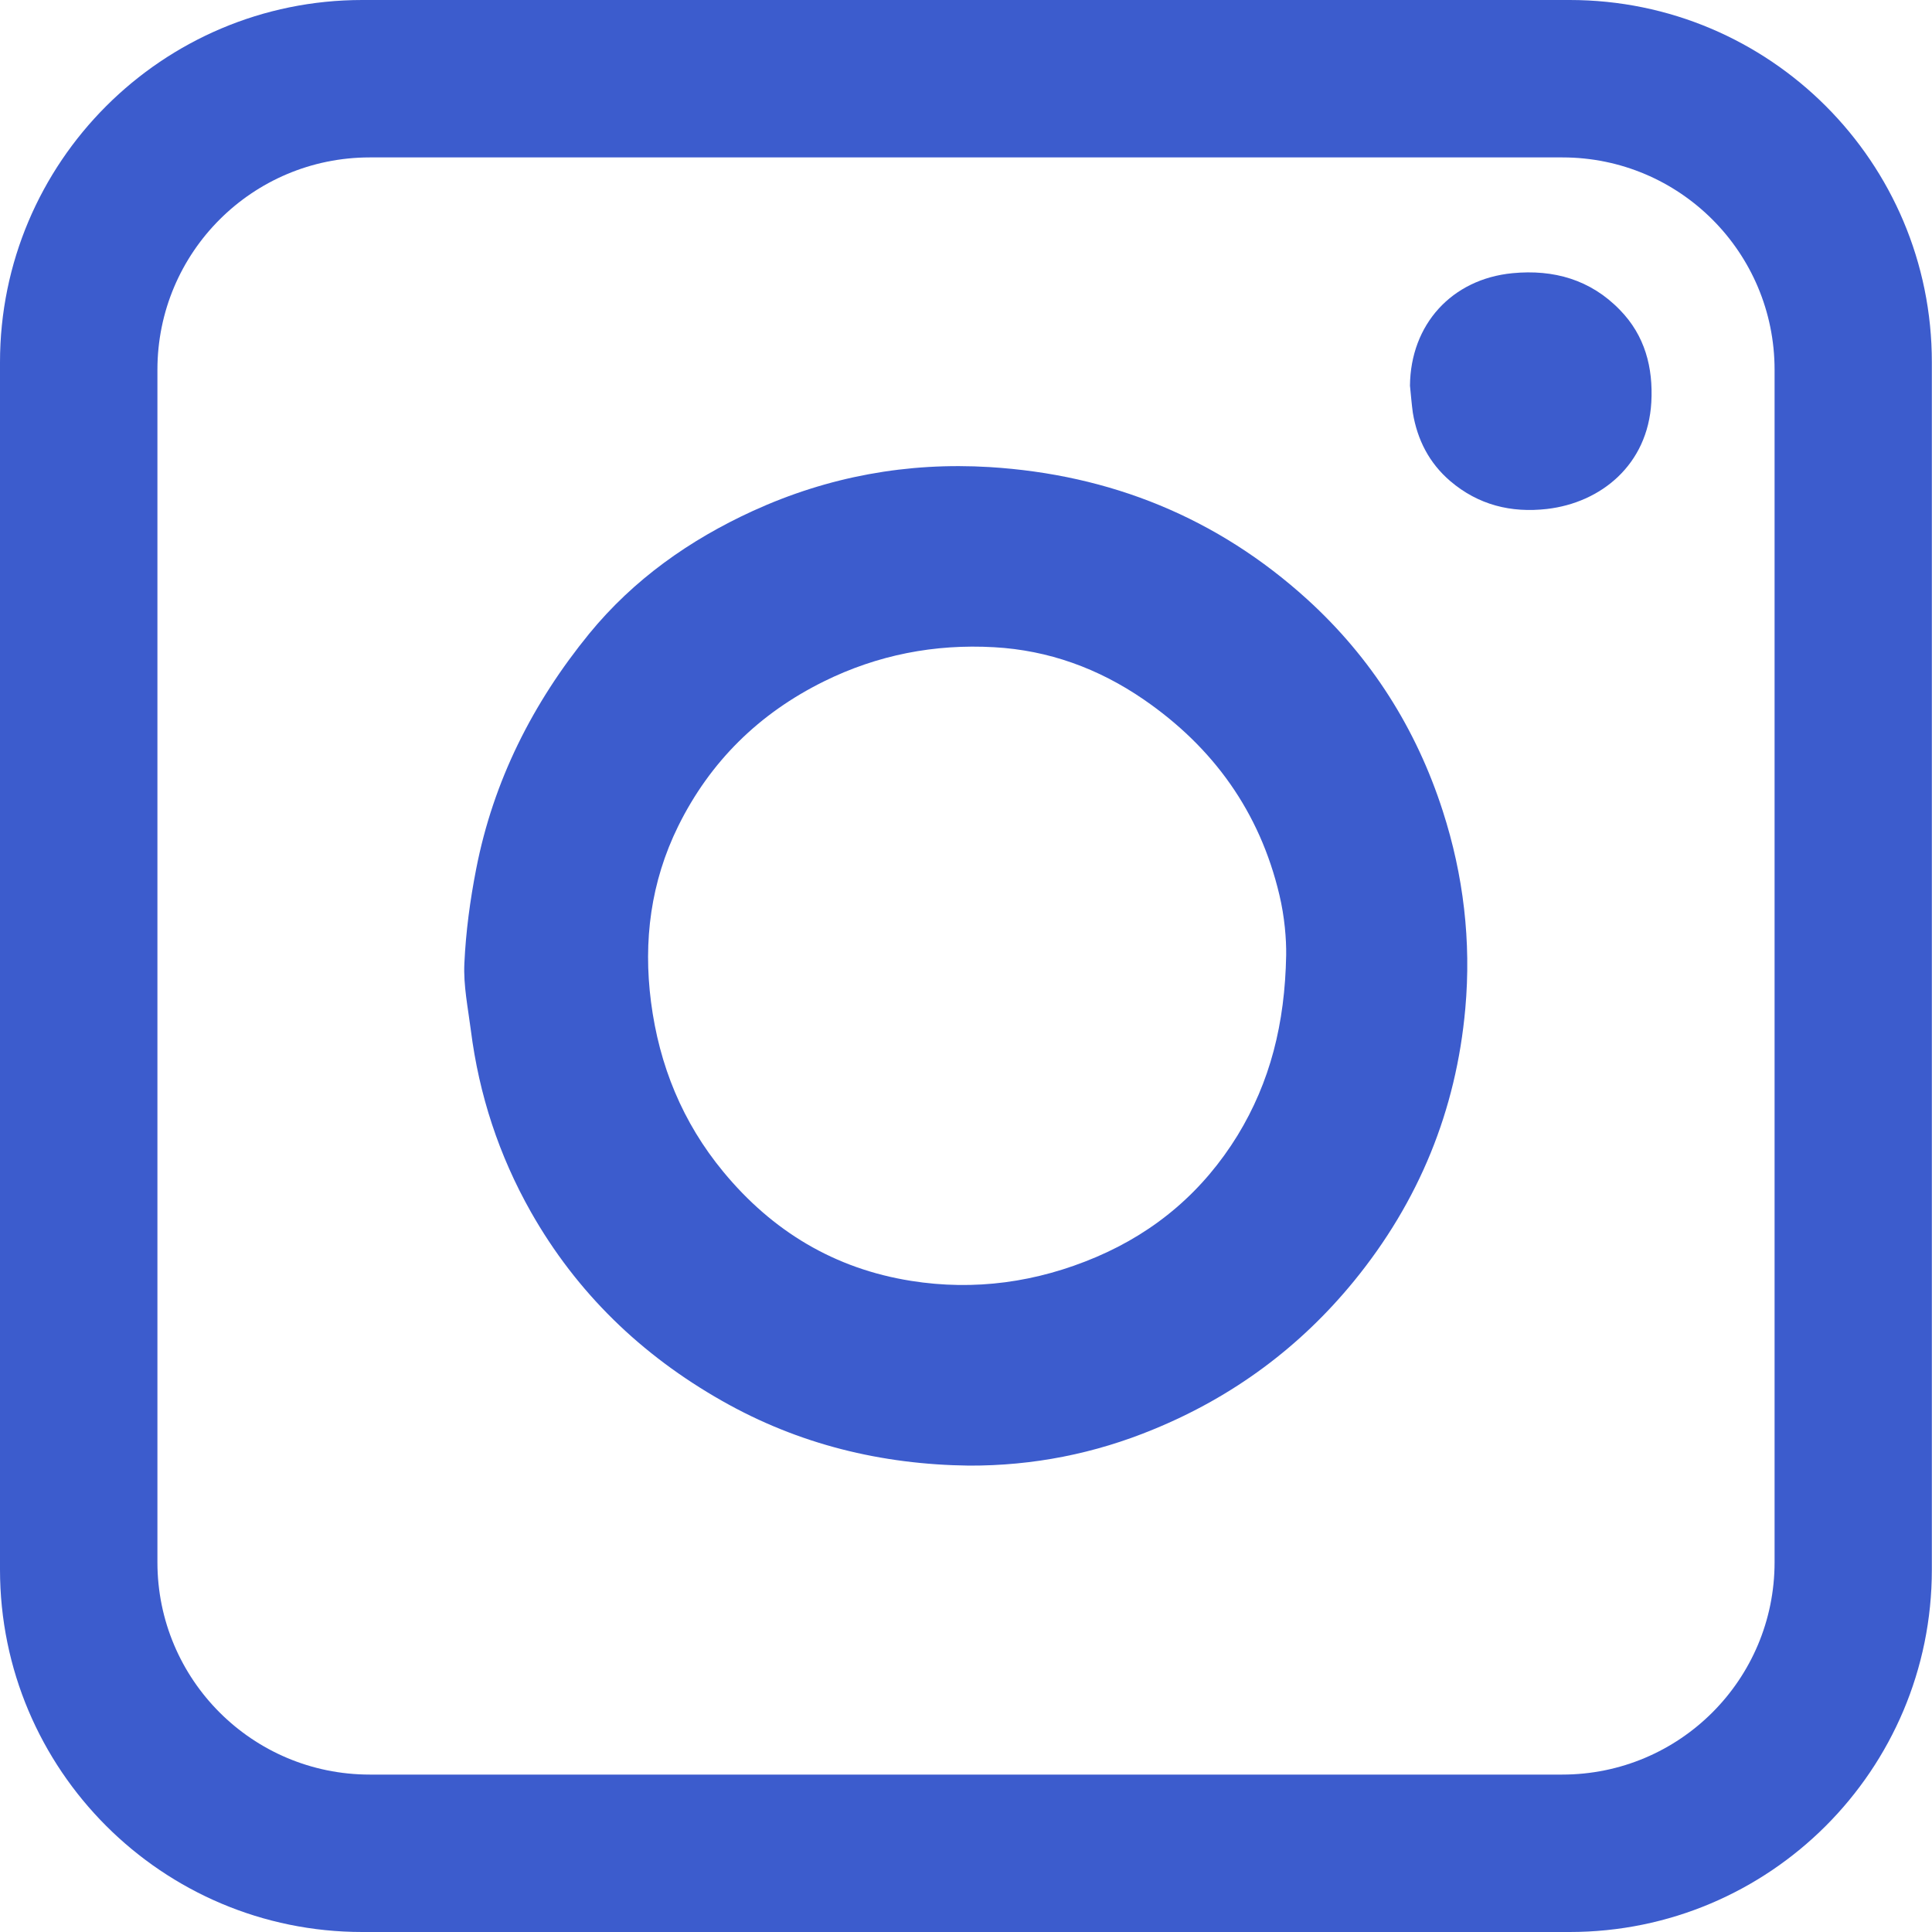 <svg width="25" height="25" viewBox="0 0 25 25" fill="none" xmlns="http://www.w3.org/2000/svg">
<path d="M20.312 0H4.688C2.1 0 0 2.1 0 4.688V20.31C0 22.901 2.1 25 4.688 25H20.31C22.901 25 24.998 22.901 24.998 20.312V4.688C25 2.1 22.901 0 20.312 0ZM22.963 20.215C22.963 21.734 21.734 22.963 20.215 22.963H4.785C3.266 22.963 2.037 21.734 2.037 20.215V4.785C2.037 3.266 3.266 2.037 4.785 2.037H20.218C21.734 2.037 22.963 3.266 22.963 4.785V20.215Z" fill="#3C5CCD"/>
<path d="M12.539 18.965C11.405 18.951 10.333 18.69 9.343 18.127C8.299 17.535 7.463 16.729 6.87 15.683C6.456 14.951 6.199 14.167 6.093 13.333C6.056 13.044 5.995 12.752 6.009 12.465C6.028 12.056 6.083 11.646 6.162 11.243C6.384 10.104 6.894 9.095 7.625 8.199C8.199 7.498 8.924 6.986 9.743 6.611C10.715 6.167 11.741 5.979 12.806 6.044C14.37 6.141 15.752 6.699 16.917 7.757C17.743 8.509 18.326 9.428 18.669 10.493C18.938 11.326 19.039 12.181 18.961 13.051C18.843 14.37 18.361 15.546 17.523 16.574C16.822 17.433 15.954 18.074 14.928 18.495C14.167 18.81 13.368 18.968 12.539 18.965ZM16.643 12.359C16.646 12.155 16.623 11.863 16.555 11.579C16.301 10.507 15.701 9.671 14.799 9.051C14.215 8.65 13.569 8.414 12.863 8.375C12.093 8.331 11.354 8.475 10.662 8.817C9.824 9.231 9.19 9.852 8.775 10.692C8.421 11.412 8.322 12.174 8.424 12.965C8.53 13.785 8.831 14.523 9.359 15.162C9.993 15.931 10.799 16.417 11.787 16.574C12.613 16.706 13.417 16.593 14.185 16.266C14.961 15.935 15.572 15.41 16.014 14.692C16.435 14.002 16.627 13.248 16.643 12.359Z" fill="#3C5CCD"/>
<path d="M18.245 4.991C18.252 4.199 18.785 3.611 19.572 3.535C20.104 3.484 20.581 3.618 20.961 4.01C21.285 4.341 21.393 4.755 21.368 5.206C21.322 6.016 20.715 6.505 20.018 6.586C19.553 6.639 19.13 6.535 18.766 6.225C18.493 5.991 18.34 5.69 18.282 5.341C18.266 5.225 18.257 5.107 18.245 4.991Z" fill="#3C5CCD"/>
</svg>
